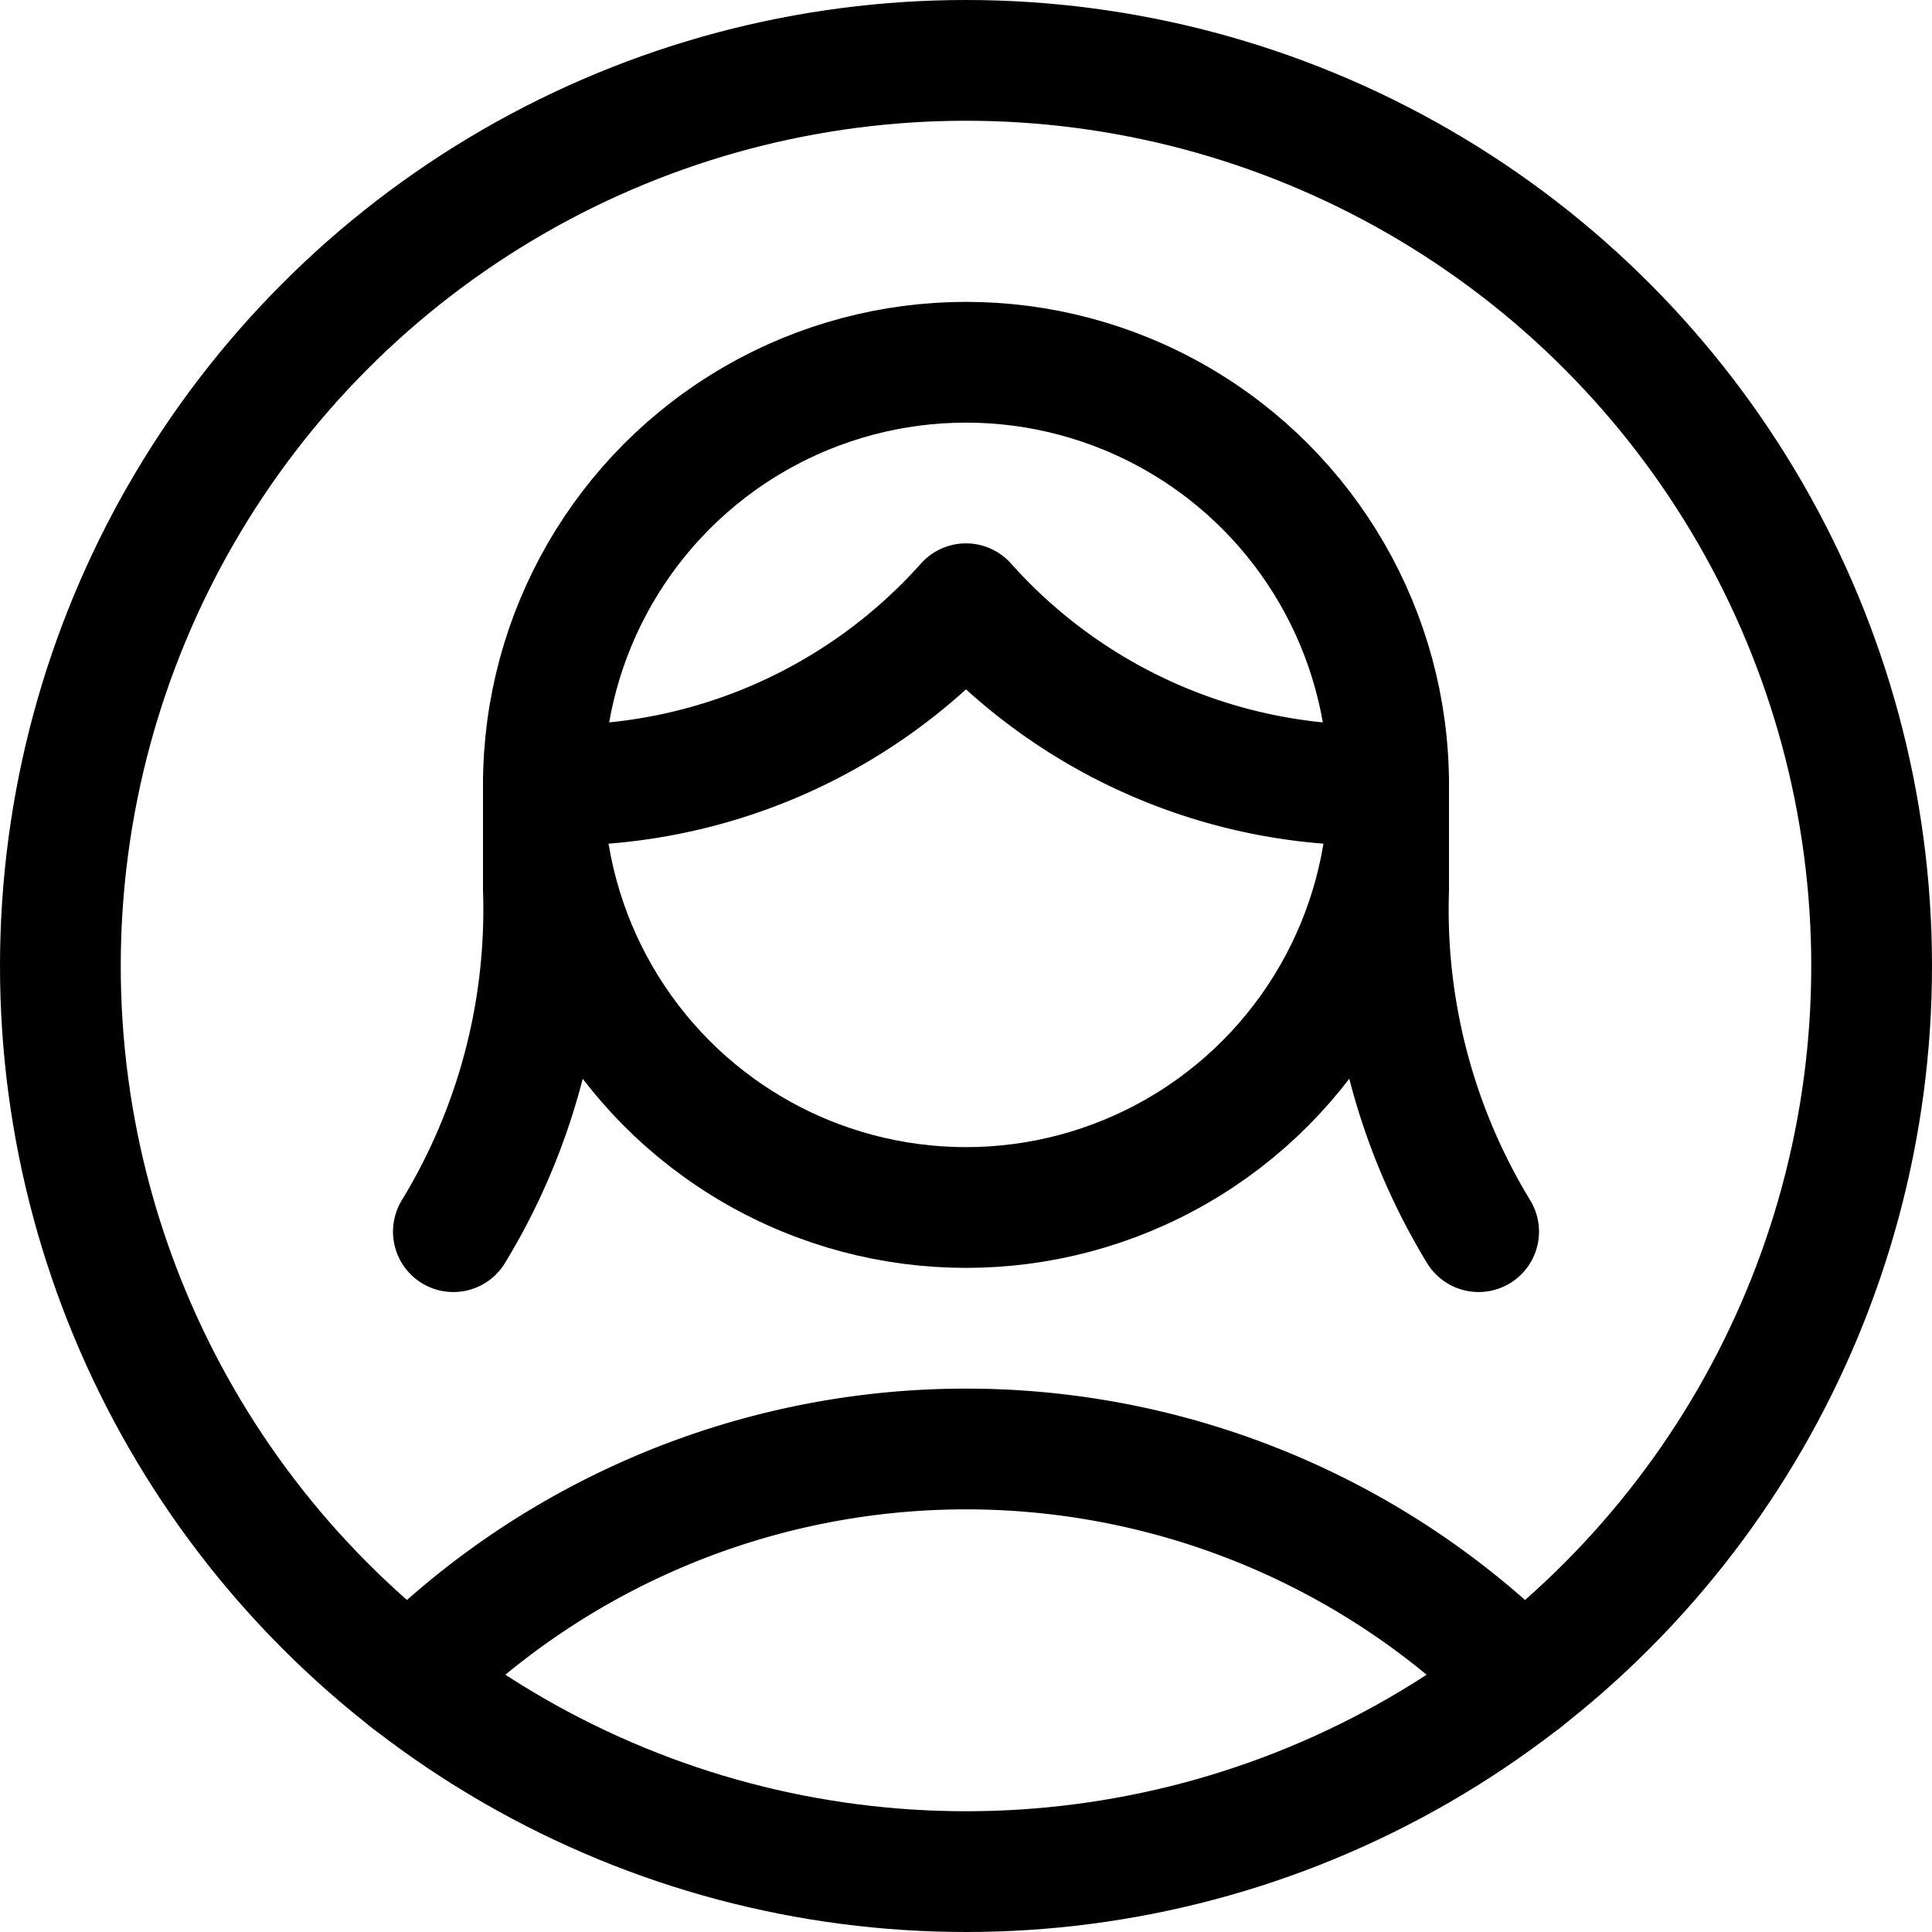 <svg id="Regular" xmlns="http://www.w3.org/2000/svg" viewBox="0 0 24 24"><defs><style>.cls-1{fill:none;stroke:#000;stroke-linecap:round;stroke-linejoin:round;stroke-width:1.5px;}</style></defs><title>single-woman-circle</title><circle class="cls-1" cx="12" cy="9.75" r="5.25"/><path class="cls-1" d="M18.913,20.876a9.746,9.746,0,0,0-13.826,0"/><circle class="cls-1" cx="12" cy="12" r="11.25"/><path class="cls-1" d="M6.75,9.75A6.739,6.739,0,0,0,12,7.5a6.737,6.737,0,0,0,5.25,2.25"/><path class="cls-1" d="M6.75,9.75v1.3A7.687,7.687,0,0,1,5.632,15.3"/><path class="cls-1" d="M17.25,9.75v1.3A7.687,7.687,0,0,0,18.368,15.3"/></svg>
